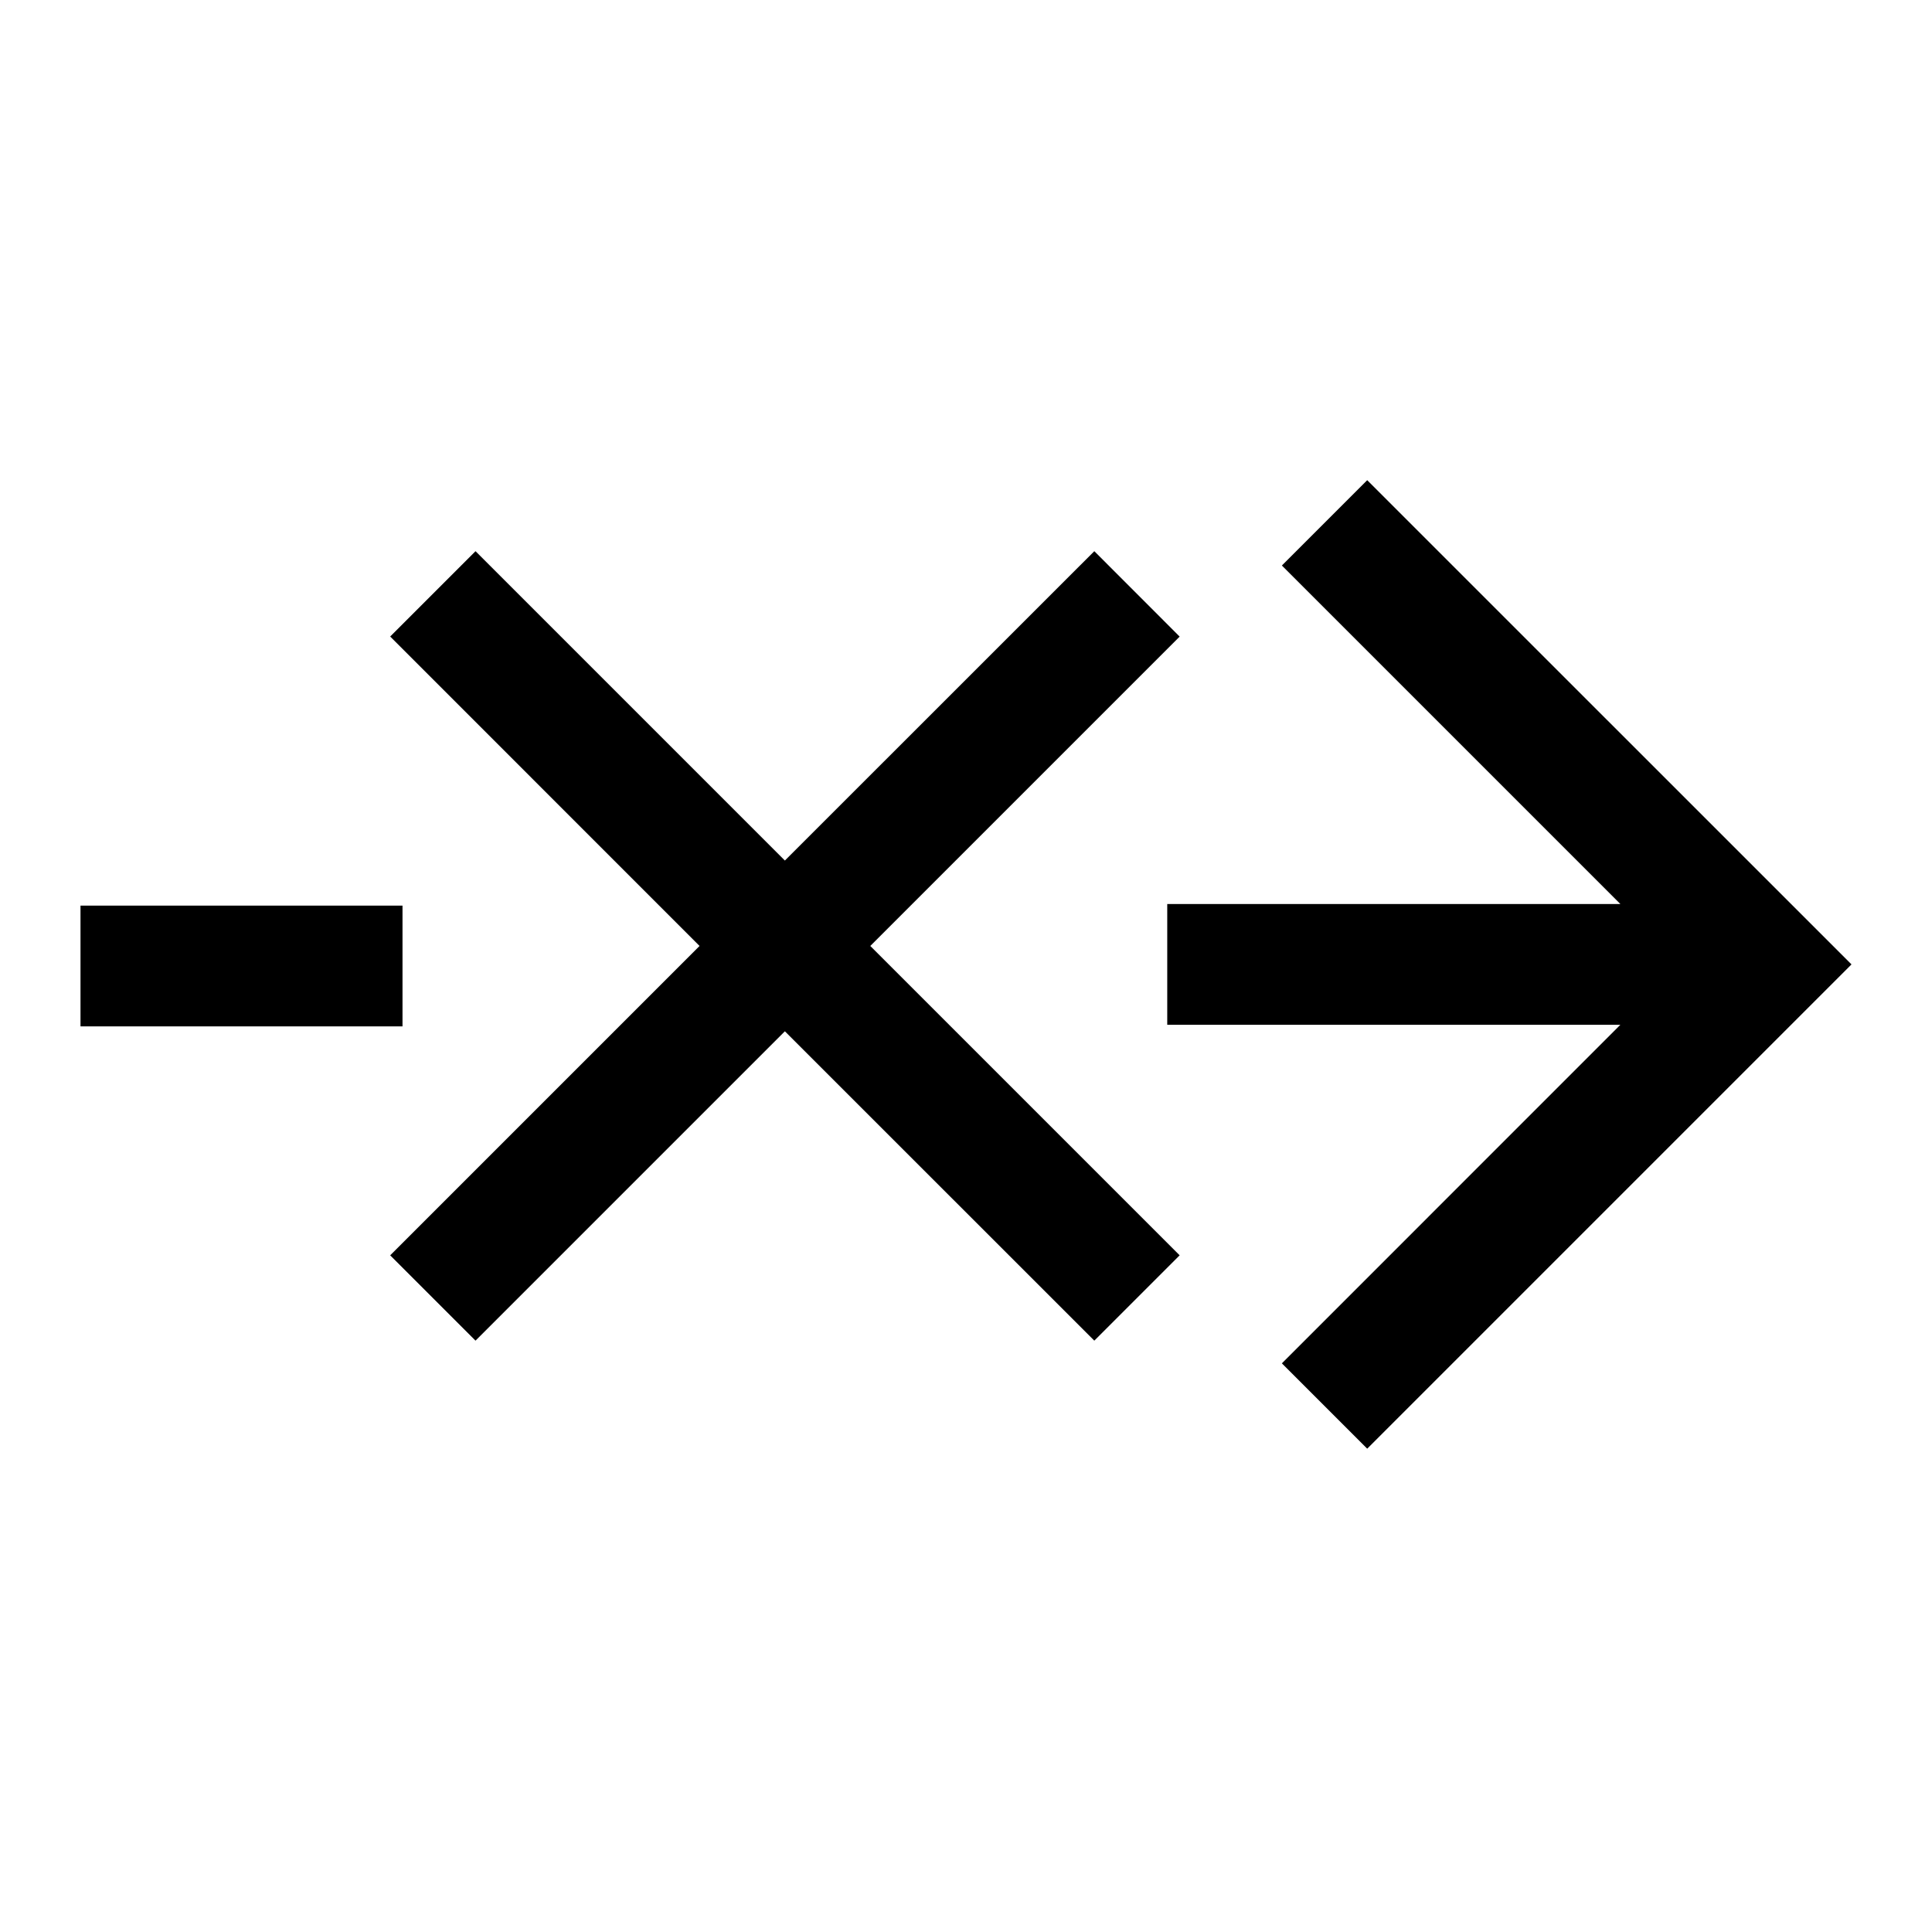 <svg fill="none" viewBox="0 0 24 24" xmlns="http://www.w3.org/2000/svg">
  <path fill="currentColor" d="m16.984 17.996-1.06-1.06 4.205-4.206H14.5v-1.5h5.629l-4.205-4.205 1.06-1.06L23 11.98l-6.016 6.016Zm-6.173-6.245 3.843-3.843-1.06-1.061L9.75 10.69 5.907 6.847l-1.06 1.06 3.843 3.844-3.843 3.843 1.06 1.06 3.843-3.843 3.844 3.843 1.06-1.06-3.843-3.843ZM1 12.75h4v-1.5H1v1.5Z" clip-rule="evenodd"/>
</svg>
